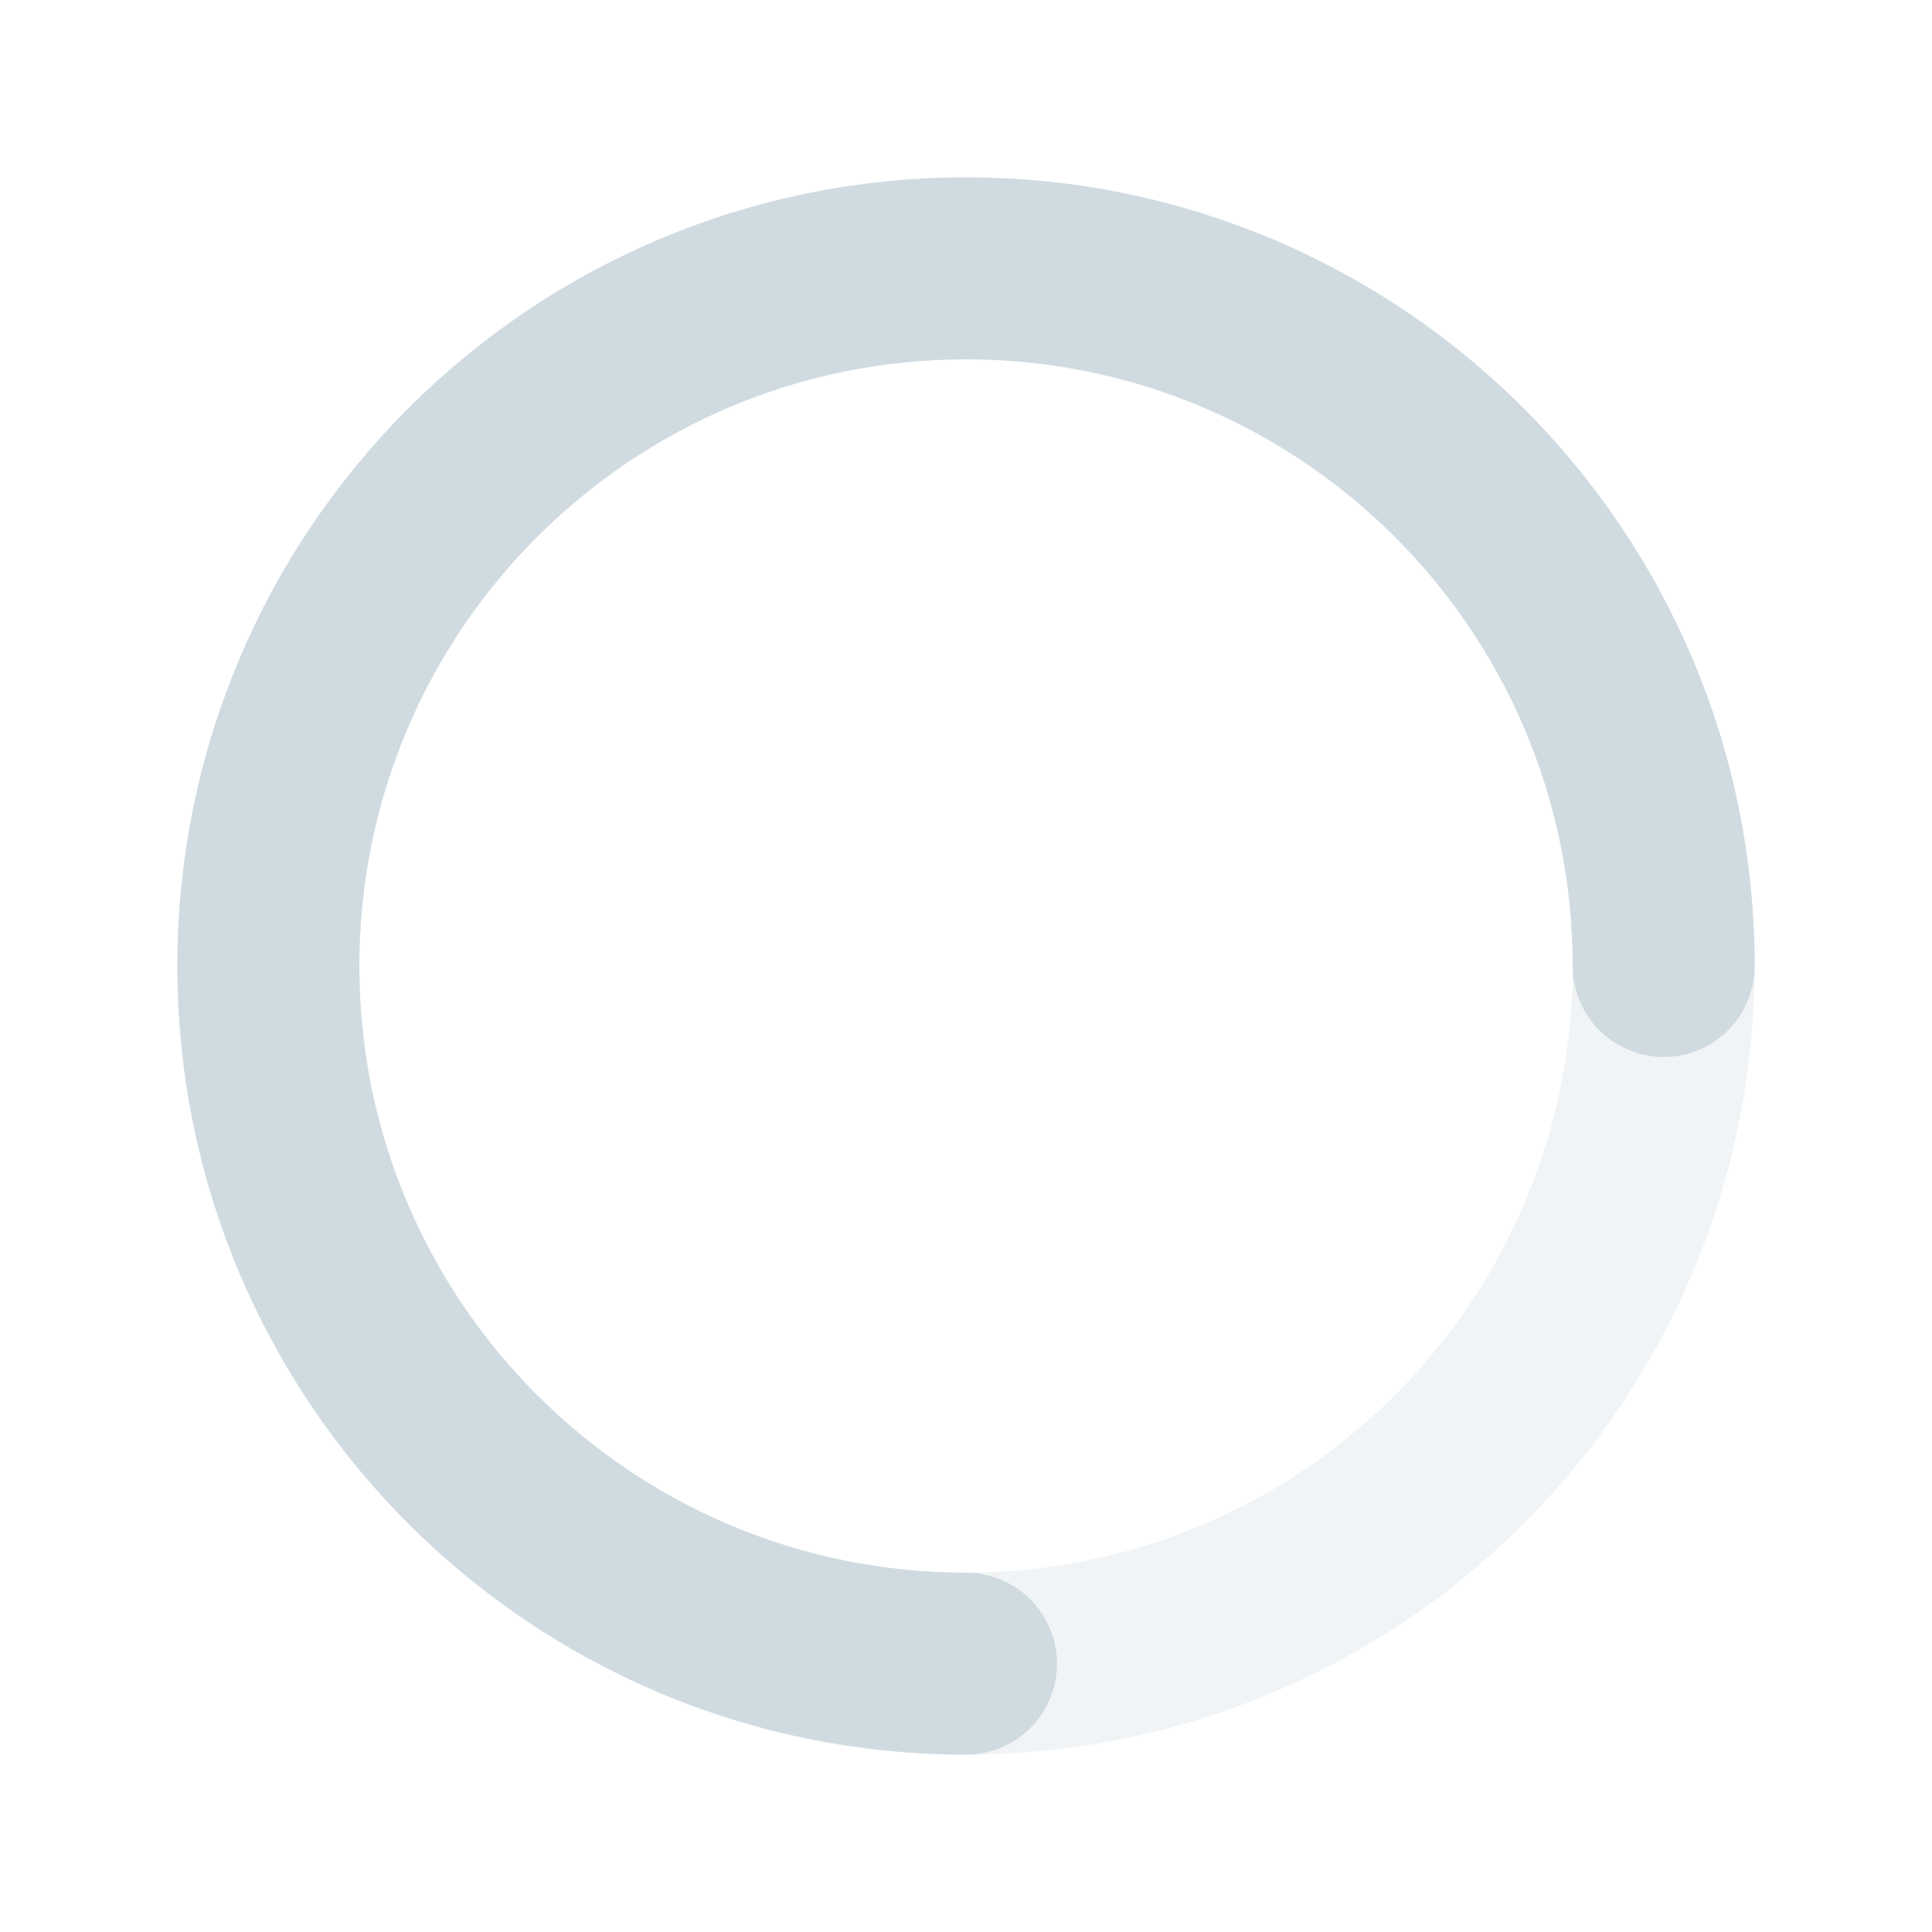 <svg xmlns="http://www.w3.org/2000/svg" width="72" height="72" viewBox="0 0 36 36"><g stroke="#D0DBE1" stroke-width="3.391" transform="translate(5 5)" fill="none" fill-rule="evenodd"><circle cx="13" cy="13" r="13" opacity=".3"/><path stroke-linecap="round" d="M26 13c0-7.18-5.82-13-13-13S0 5.82 0 13s5.82 13 13 13"/></g></svg>
